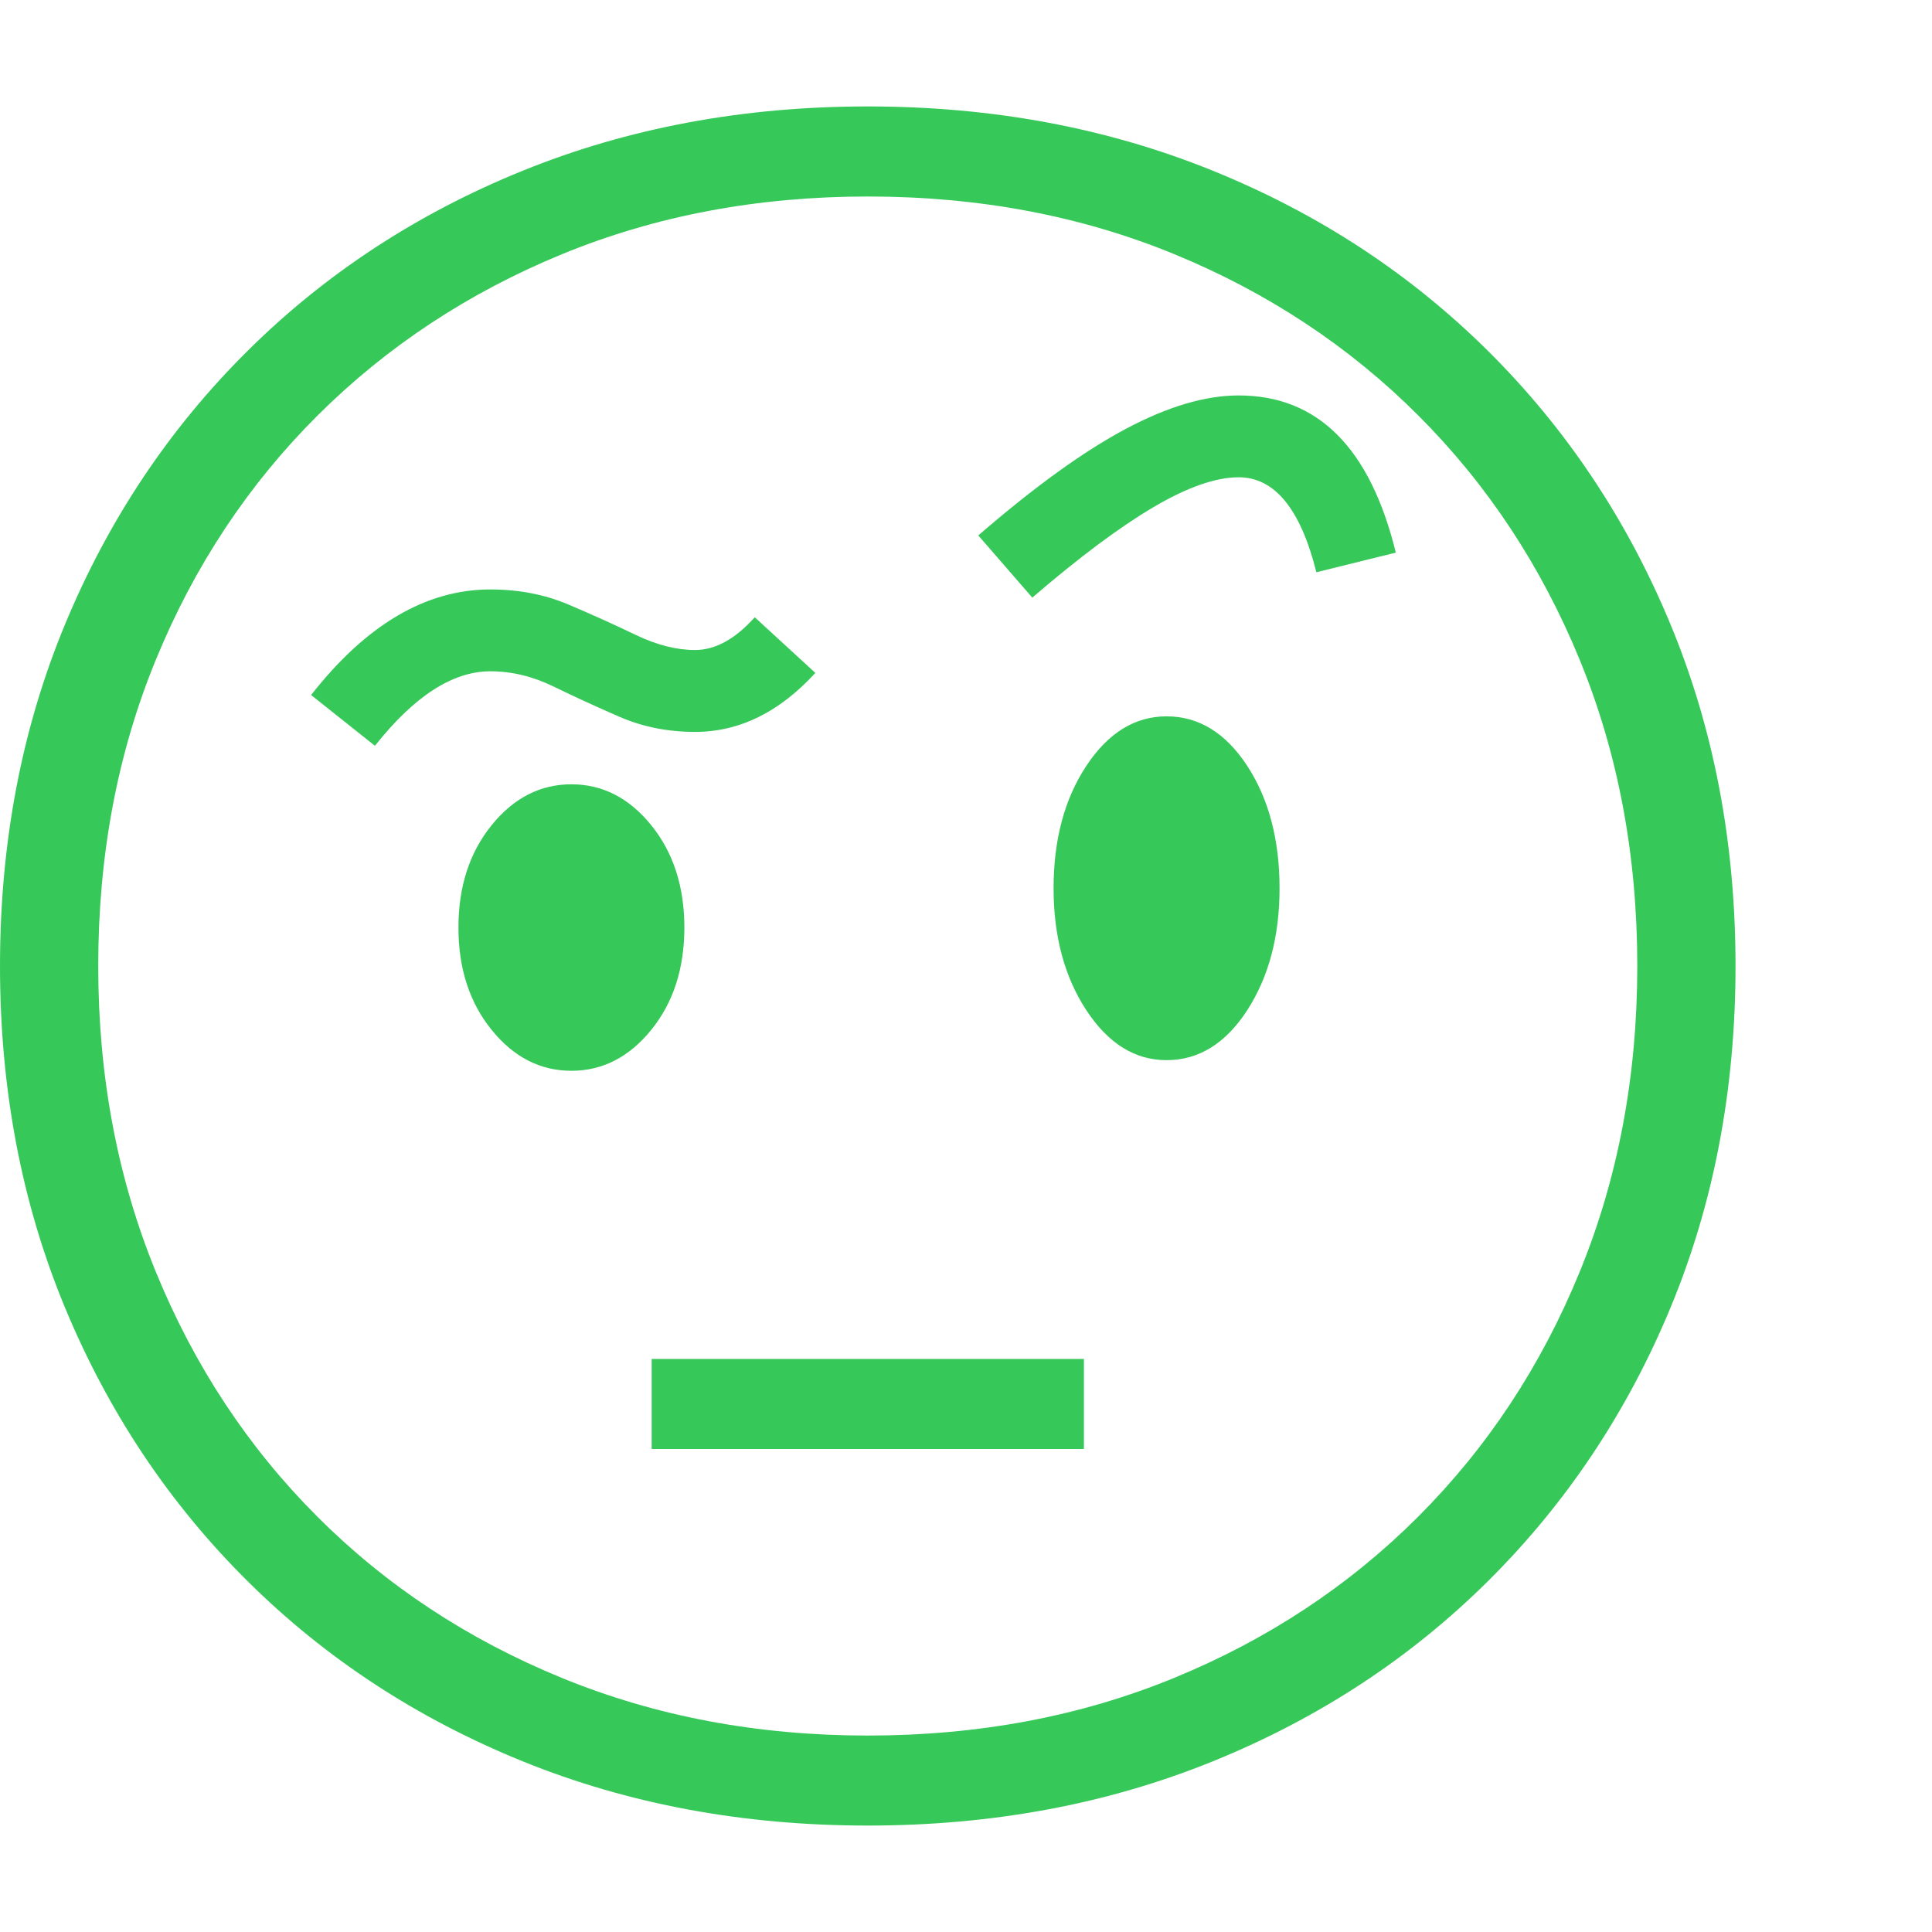 <svg version="1.1" xmlns="http://www.w3.org/2000/svg" style="fill:rgba(0,0,0,1.0)" width="256" height="256" viewBox="0 0 36.875 32.812"><path fill="rgb(55, 200, 90)" d="M16.562 32.812 C14.187 32.812 11.992 32.404 9.977 31.586 C7.961 30.768 6.208 29.62 4.719 28.141 C3.229 26.661 2.07 24.924 1.242 22.93 C0.414 20.935 0 18.76 0 16.406 C0 14.052 0.414 11.878 1.242 9.883 C2.07 7.888 3.229 6.151 4.719 4.672 C6.208 3.193 7.961 2.044 9.977 1.227 C11.992 0.409 14.187 -0 16.562 -0 C18.938 -0 21.133 0.409 23.148 1.227 C25.164 2.044 26.917 3.193 28.406 4.672 C29.896 6.151 31.055 7.888 31.883 9.883 C32.711 11.878 33.125 14.052 33.125 16.406 C33.125 18.76 32.711 20.935 31.883 22.93 C31.055 24.924 29.896 26.661 28.406 28.141 C26.917 29.62 25.164 30.768 23.148 31.586 C21.133 32.404 18.938 32.812 16.562 32.812 Z M12.438 25.625 L12.438 23.906 L20.688 23.906 L20.688 25.625 Z M10.906 18.406 C10.312 18.406 9.805 18.146 9.383 17.625 C8.961 17.104 8.75 16.453 8.75 15.672 C8.75 14.891 8.961 14.24 9.383 13.719 C9.805 13.198 10.312 12.938 10.906 12.938 C11.5 12.938 12.008 13.198 12.43 13.719 C12.852 14.24 13.062 14.891 13.062 15.672 C13.062 16.453 12.852 17.104 12.43 17.625 C12.008 18.146 11.5 18.406 10.906 18.406 Z M7.156 12.203 L5.938 11.234 C6.99 9.891 8.13 9.219 9.359 9.219 C9.901 9.219 10.398 9.315 10.852 9.508 C11.305 9.701 11.732 9.893 12.133 10.086 C12.534 10.279 12.911 10.375 13.266 10.375 C13.651 10.375 14.031 10.167 14.406 9.75 L15.562 10.812 C14.875 11.563 14.109 11.938 13.266 11.938 C12.745 11.938 12.263 11.841 11.82 11.648 C11.378 11.456 10.958 11.263 10.562 11.07 C10.167 10.878 9.766 10.781 9.359 10.781 C8.641 10.781 7.906 11.255 7.156 12.203 Z M16.562 31.094 C18.677 31.094 20.628 30.727 22.414 29.992 C24.201 29.258 25.753 28.232 27.07 26.914 C28.388 25.596 29.414 24.042 30.148 22.25 C30.883 20.458 31.25 18.51 31.25 16.406 C31.25 14.292 30.883 12.341 30.148 10.555 C29.414 8.768 28.388 7.216 27.07 5.898 C25.753 4.581 24.201 3.555 22.414 2.82 C20.628 2.086 18.677 1.719 16.562 1.719 C14.458 1.719 12.513 2.086 10.727 2.82 C8.94 3.555 7.385 4.581 6.062 5.898 C4.74 7.216 3.711 8.768 2.977 10.555 C2.242 12.341 1.875 14.292 1.875 16.406 C1.875 18.51 2.242 20.458 2.977 22.25 C3.711 24.042 4.737 25.596 6.055 26.914 C7.372 28.232 8.927 29.258 10.719 29.992 C12.51 30.727 14.458 31.094 16.562 31.094 Z M22.266 18.203 C21.661 18.203 21.151 17.885 20.734 17.25 C20.318 16.615 20.109 15.839 20.109 14.922 C20.109 13.995 20.318 13.216 20.734 12.586 C21.151 11.956 21.661 11.641 22.266 11.641 C22.88 11.641 23.393 11.956 23.805 12.586 C24.216 13.216 24.422 13.995 24.422 14.922 C24.422 15.839 24.216 16.615 23.805 17.25 C23.393 17.885 22.88 18.203 22.266 18.203 Z M19.703 9.375 L18.672 8.188 C19.745 7.26 20.682 6.583 21.484 6.156 C22.286 5.729 23.005 5.516 23.641 5.516 C25.151 5.516 26.151 6.516 26.641 8.516 L25.125 8.891 C24.823 7.682 24.328 7.078 23.641 7.078 C23.203 7.078 22.661 7.268 22.016 7.648 C21.37 8.029 20.599 8.604 19.703 9.375 Z M36.875 27.344" /></svg>